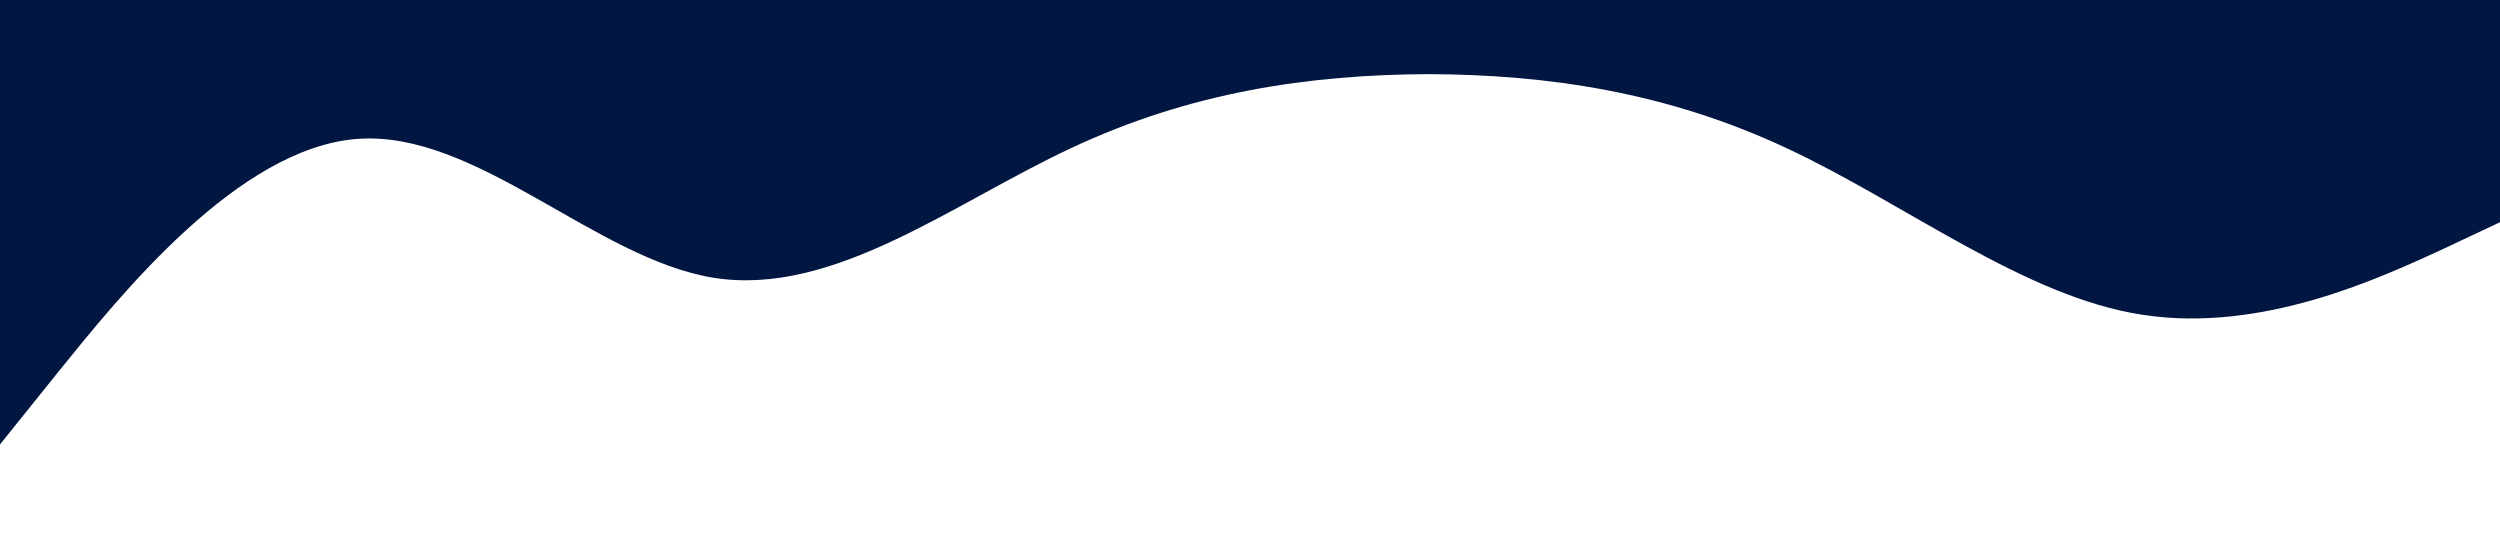 <?xml version="1.0" standalone="no"?><svg xmlns="http://www.w3.org/2000/svg" viewBox="0 0 1440 320"><path fill="#021642" fill-opacity="1" d="M0,256L34.3,213.3C68.6,171,137,85,206,80C274.3,75,343,149,411,160C480,171,549,117,617,85.3C685.7,53,754,43,823,42.7C891.4,43,960,53,1029,85.3C1097.1,117,1166,171,1234,181.3C1302.9,192,1371,160,1406,144L1440,128L1440,0L1405.7,0C1371.4,0,1303,0,1234,0C1165.7,0,1097,0,1029,0C960,0,891,0,823,0C754.3,0,686,0,617,0C548.6,0,480,0,411,0C342.9,0,274,0,206,0C137.1,0,69,0,34,0L0,0Z"></path></svg>